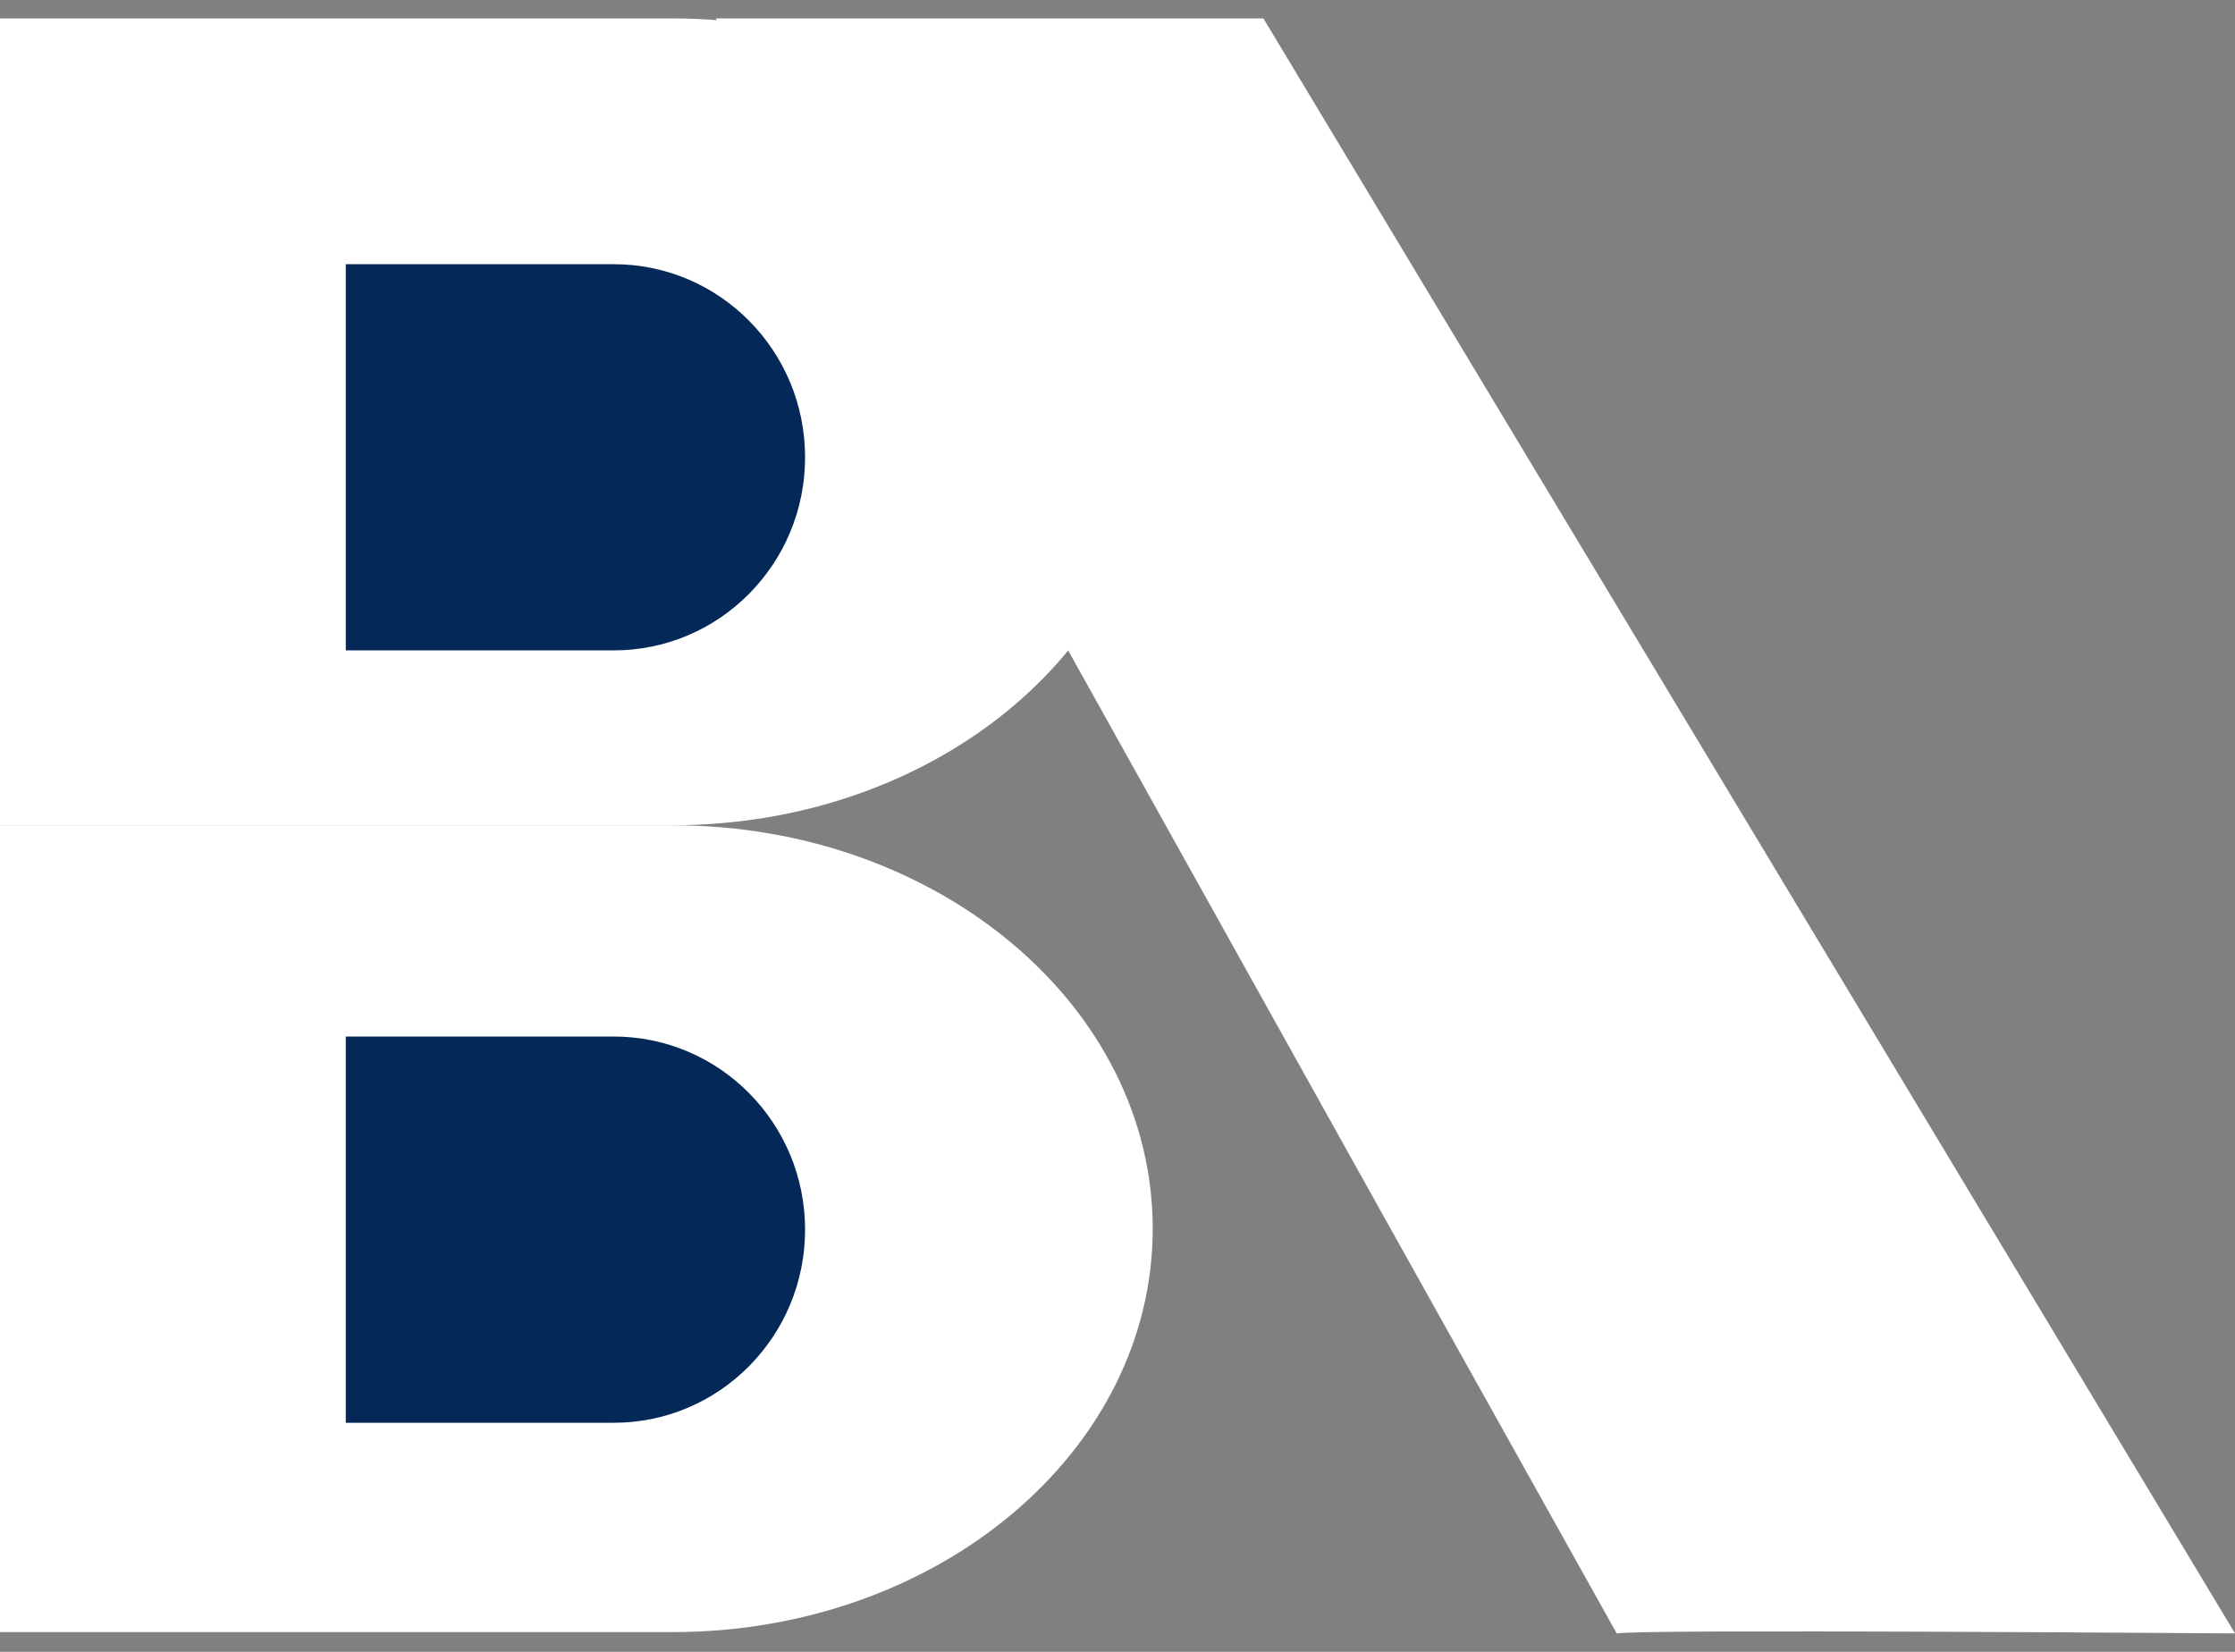 <svg width="46" height="34" viewBox="0 0 46 34" fill="none" xmlns="http://www.w3.org/2000/svg">
<rect x="0" y="0" width="46" height="34" fill="#808080" stroke="none"/>
<path d="M46.001 33.621C45.637 33.621 33.787 33.526 33.275 33.621L28.483 25.044L14.732 0.379H26.003L46.001 33.621Z" fill="white"/>
<path d="M13.839 16.986C19.299 16.986 23.725 13.269 23.725 8.683C23.725 4.097 19.299 0.379 13.839 0.379H0V16.986H13.839Z" fill="white"/>
<path d="M13.839 33.594C19.299 33.594 23.725 29.876 23.725 25.29C23.725 20.704 19.299 16.986 13.839 16.986H0V33.594H13.839Z" fill="white"/>
<path d="M12.632 29.285C14.807 29.285 16.57 27.505 16.57 25.31C16.57 23.115 14.807 21.335 12.632 21.335H7.117V29.285H12.632Z" fill="#042858"/>
<path d="M12.632 13.387C14.807 13.387 16.57 11.608 16.57 9.413C16.57 7.217 14.807 5.438 12.632 5.438H7.117V13.387H12.632Z" fill="#042858"/>
</svg>
